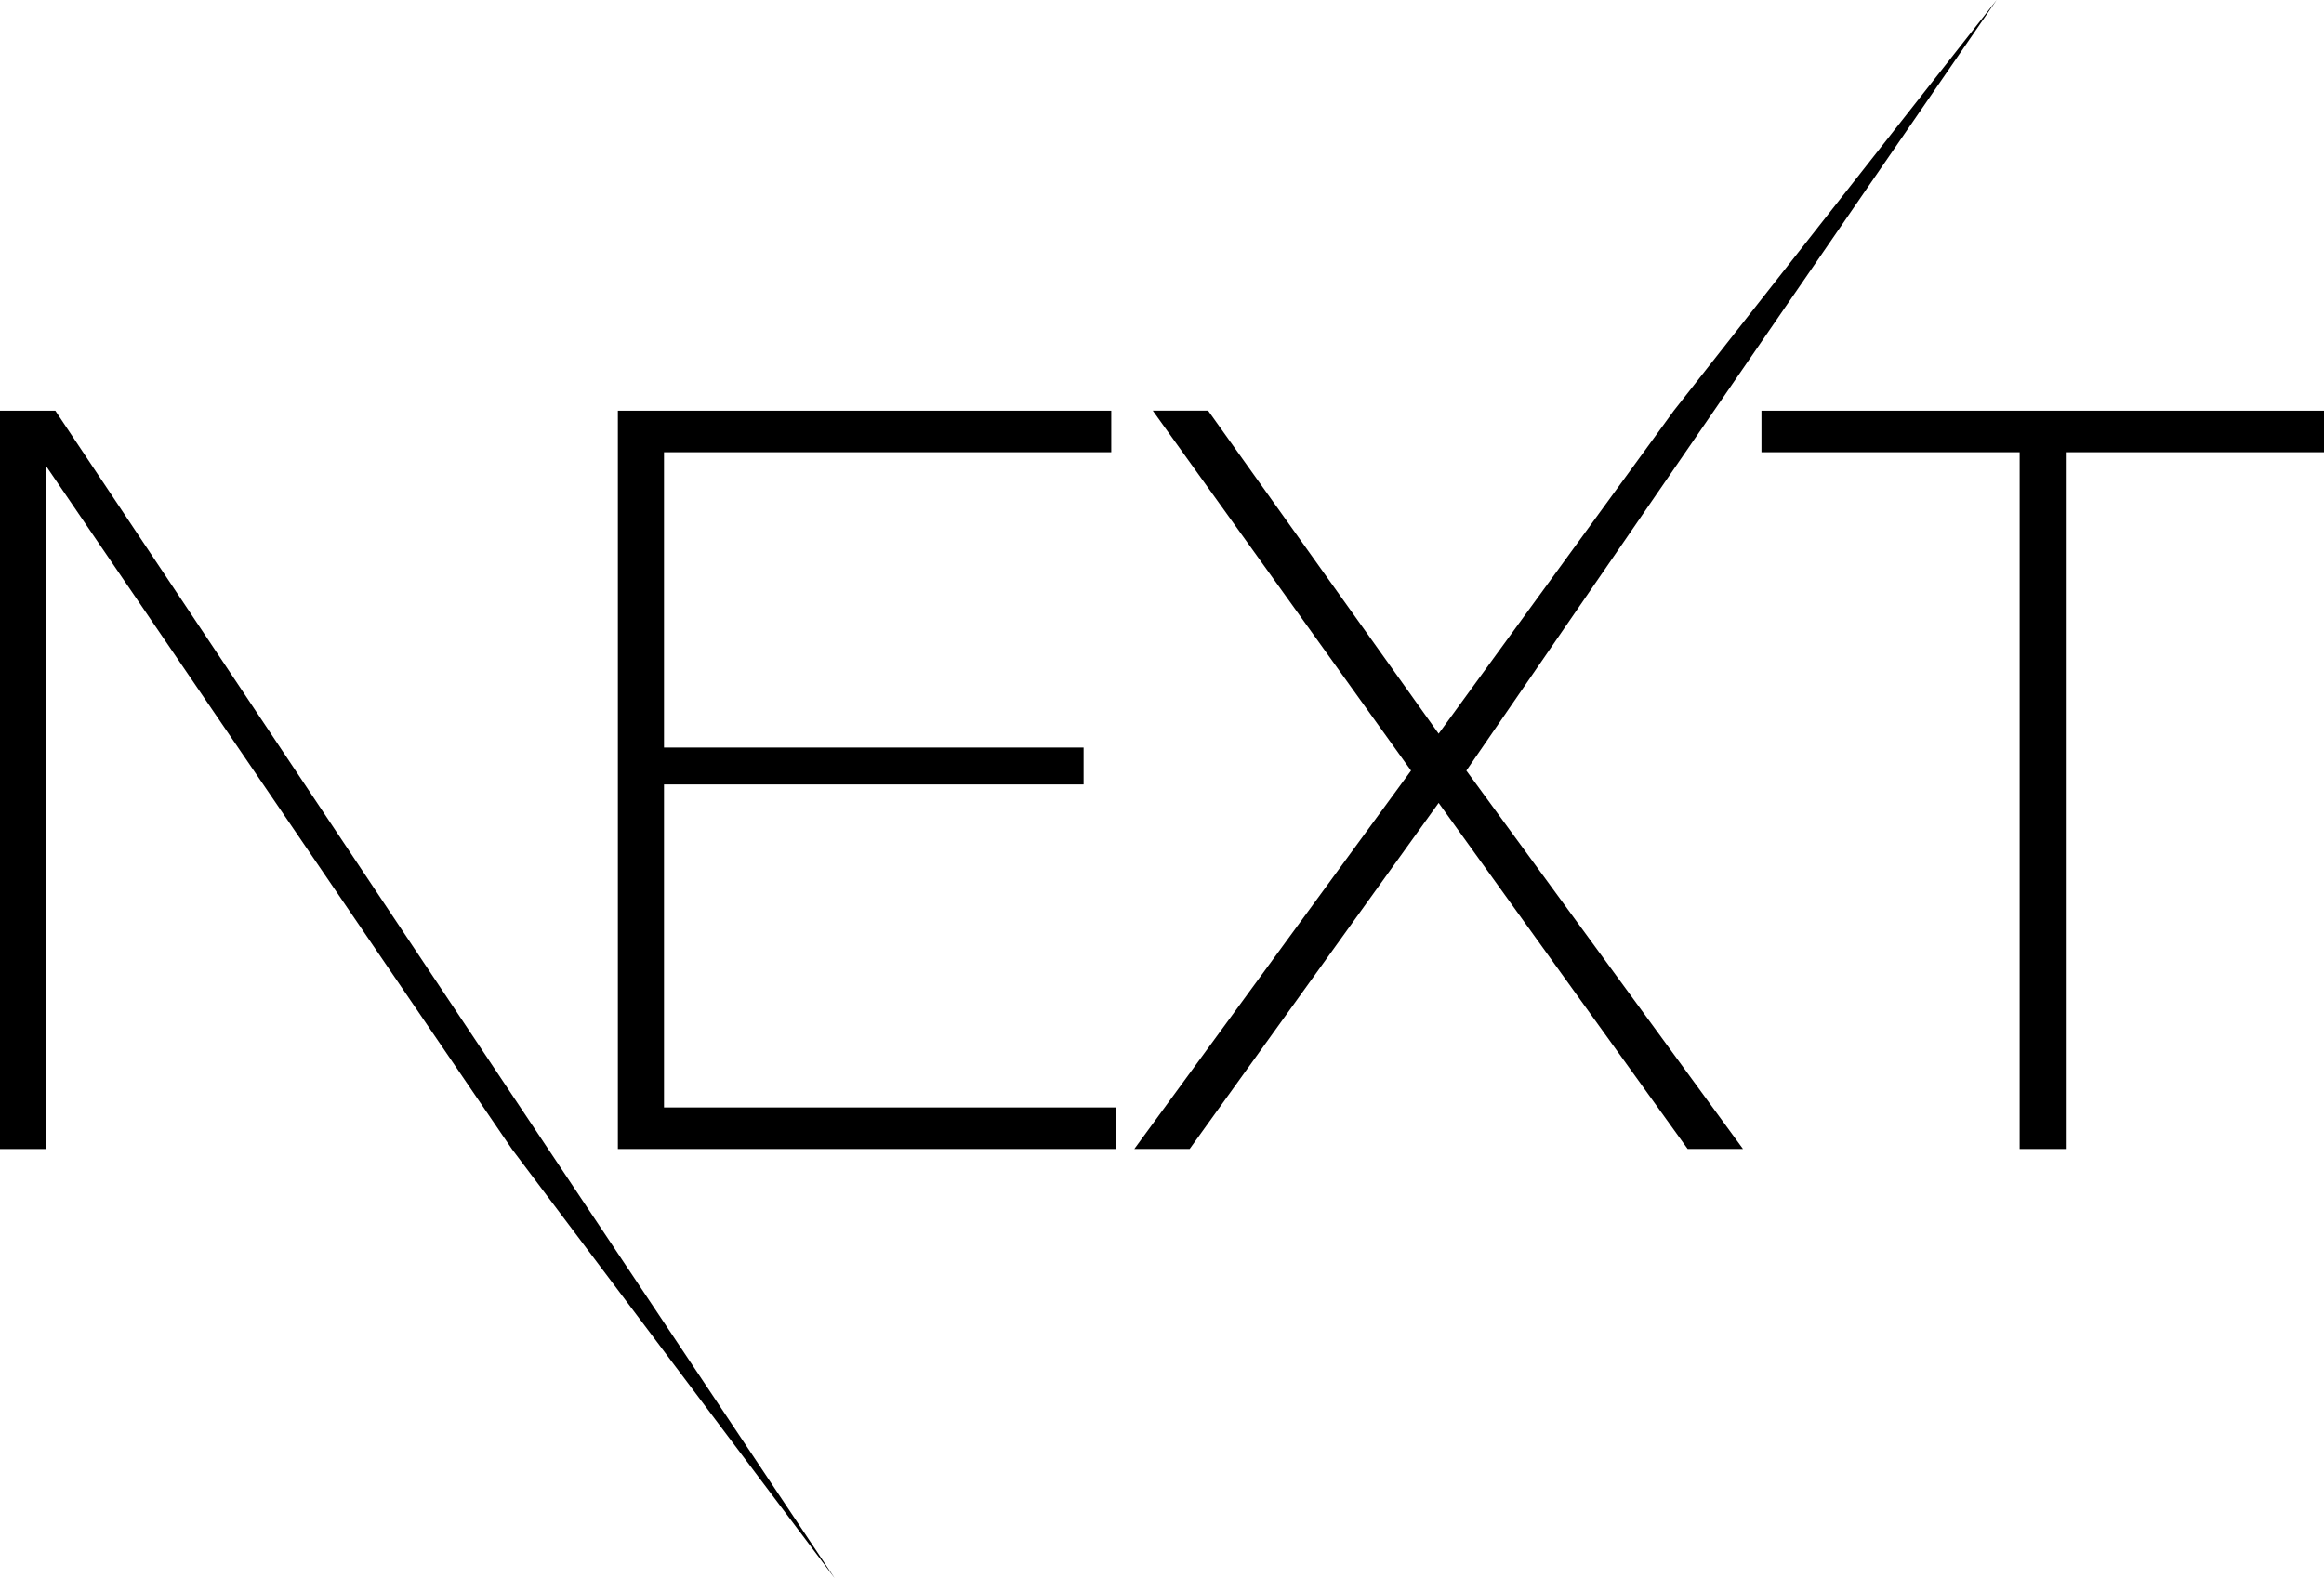 <svg width="53" height="36" viewBox="0 0 53 36" fill="none" xmlns="http://www.w3.org/2000/svg">
<path d="M15.143 17.895H24.712V17.053H15.143V10.316H25.343V9.369H14.091V26.211H25.448V25.263H15.143V17.895Z" fill="black"/>
<path d="M45.534 0L38.173 9.368L32.809 16.737L27.552 9.368H26.29L32.179 17.579L25.869 26.21H27.131L32.809 18.316L38.488 26.21H39.75L33.441 17.579L45.534 0Z" fill="black"/>
<path d="M40.171 9.369V10.316H46.059V26.211H47.111V10.316H53V9.369H40.171Z" fill="black"/>
<path d="M0 9.369V26.211H1.052V10.632L11.673 26.211L19.034 36L1.262 9.369H0Z" fill="black"/>
</svg>
